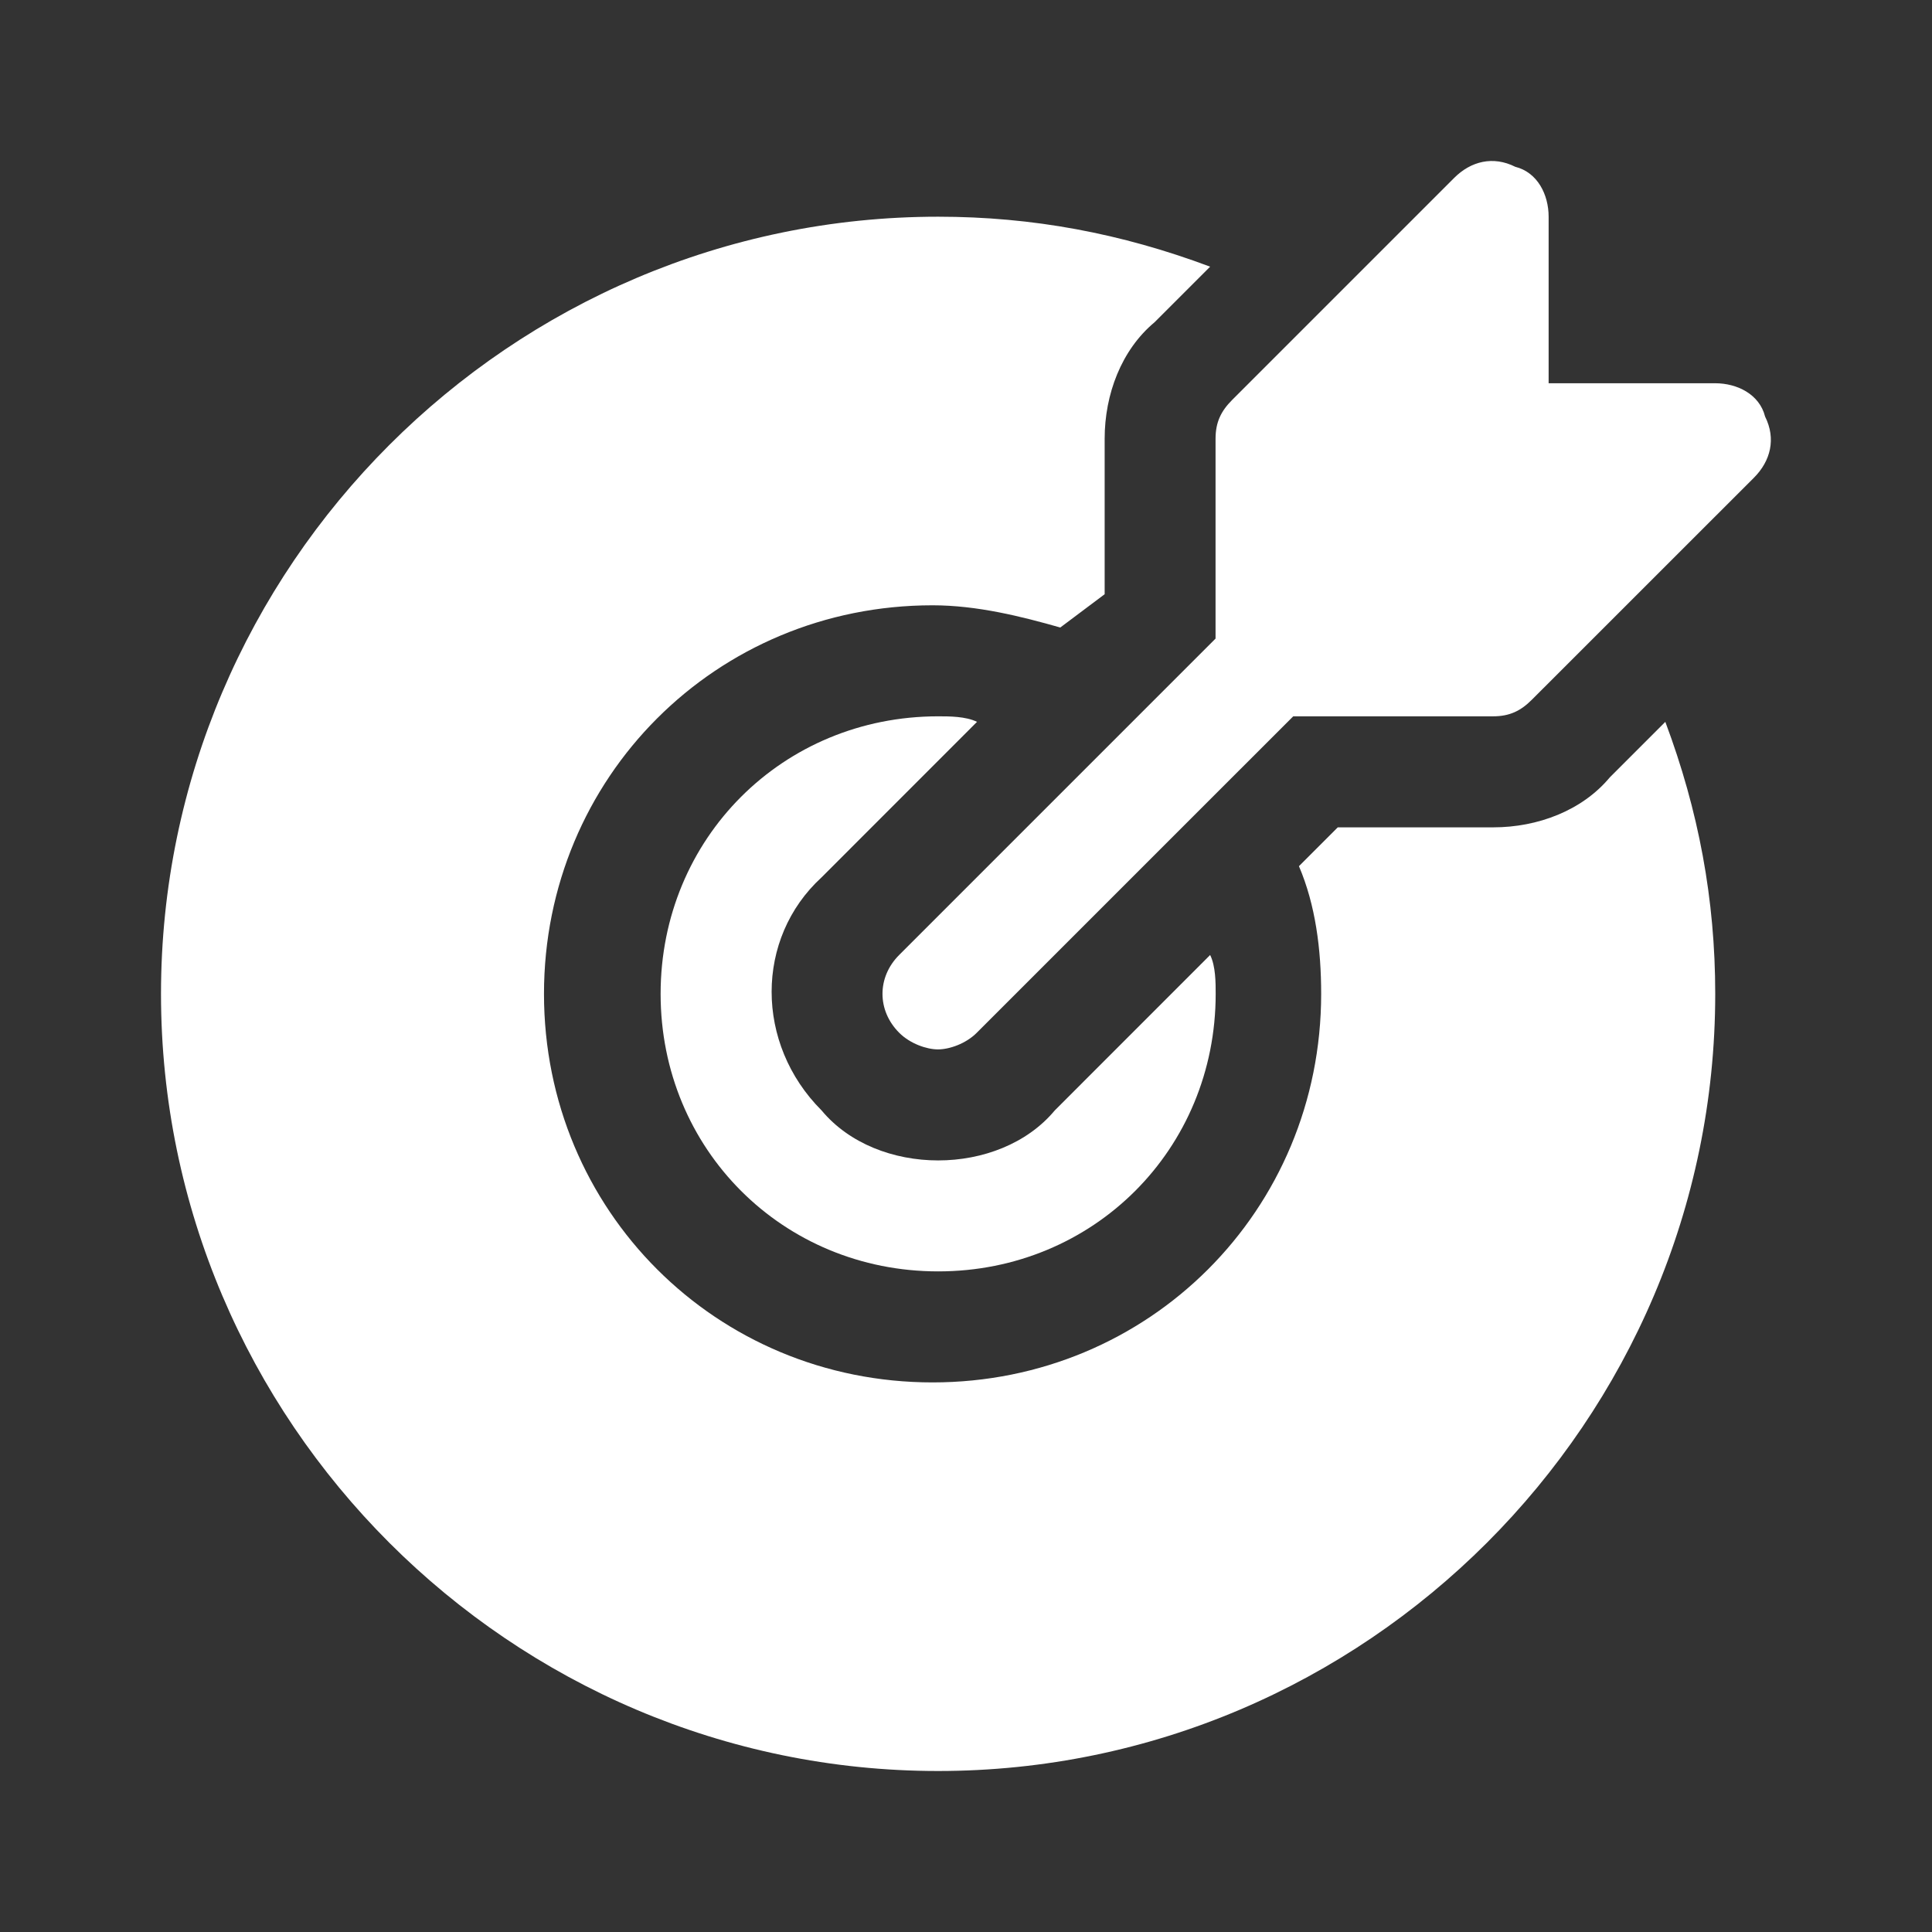 <svg xmlns="http://www.w3.org/2000/svg" width="30" height="30" viewBox="0 0 30 30" fill="none"><rect x="0" y="0" width="30" height="30" fill="#333333" stroke="none"/><path d="M27.408 6.468C27.322 6.124 26.977 5.951 26.632 5.951H24.047V3.365C24.047 3.021 23.874 2.676 23.529 2.59C23.185 2.417 22.84 2.503 22.581 2.762L19.133 6.21C18.961 6.382 18.875 6.555 18.875 6.813V9.916L13.962 14.829C13.617 15.174 13.617 15.691 13.962 16.036C14.134 16.209 14.393 16.295 14.565 16.295C14.738 16.295 14.996 16.209 15.168 16.036L20.081 11.123H23.185C23.443 11.123 23.616 11.037 23.788 10.864L27.236 7.417C27.494 7.158 27.581 6.813 27.408 6.468Z" fill="white"></path><path d="M16.378 17.243C15.947 17.76 15.257 18.019 14.568 18.019C13.878 18.019 13.188 17.76 12.758 17.243C11.723 16.209 11.723 14.571 12.758 13.623L15.171 11.209C14.998 11.123 14.74 11.123 14.568 11.123C12.154 11.123 10.258 13.019 10.258 15.433C10.258 17.846 12.154 19.742 14.568 19.742C16.981 19.742 18.877 17.846 18.877 15.433C18.877 15.26 18.877 15.002 18.791 14.829L16.378 17.243Z" fill="white"></path><path d="M24.997 12.071C24.566 12.588 23.876 12.847 23.187 12.847H20.773L20.17 13.45C20.428 14.054 20.515 14.743 20.515 15.433C20.515 18.794 17.843 21.466 14.481 21.466C11.12 21.466 8.447 18.794 8.447 15.433C8.447 12.071 11.12 9.399 14.481 9.399C15.171 9.399 15.86 9.572 16.464 9.744L17.153 9.227V6.813C17.153 6.124 17.412 5.434 17.929 5.003L18.791 4.141C17.412 3.624 16.033 3.365 14.567 3.365C7.93 3.365 2.5 8.796 2.5 15.433C2.5 22.07 7.93 27.5 14.567 27.5C21.204 27.5 26.634 22.07 26.634 15.433C26.634 13.967 26.376 12.588 25.859 11.209L24.997 12.071Z" fill="white"></path></svg>